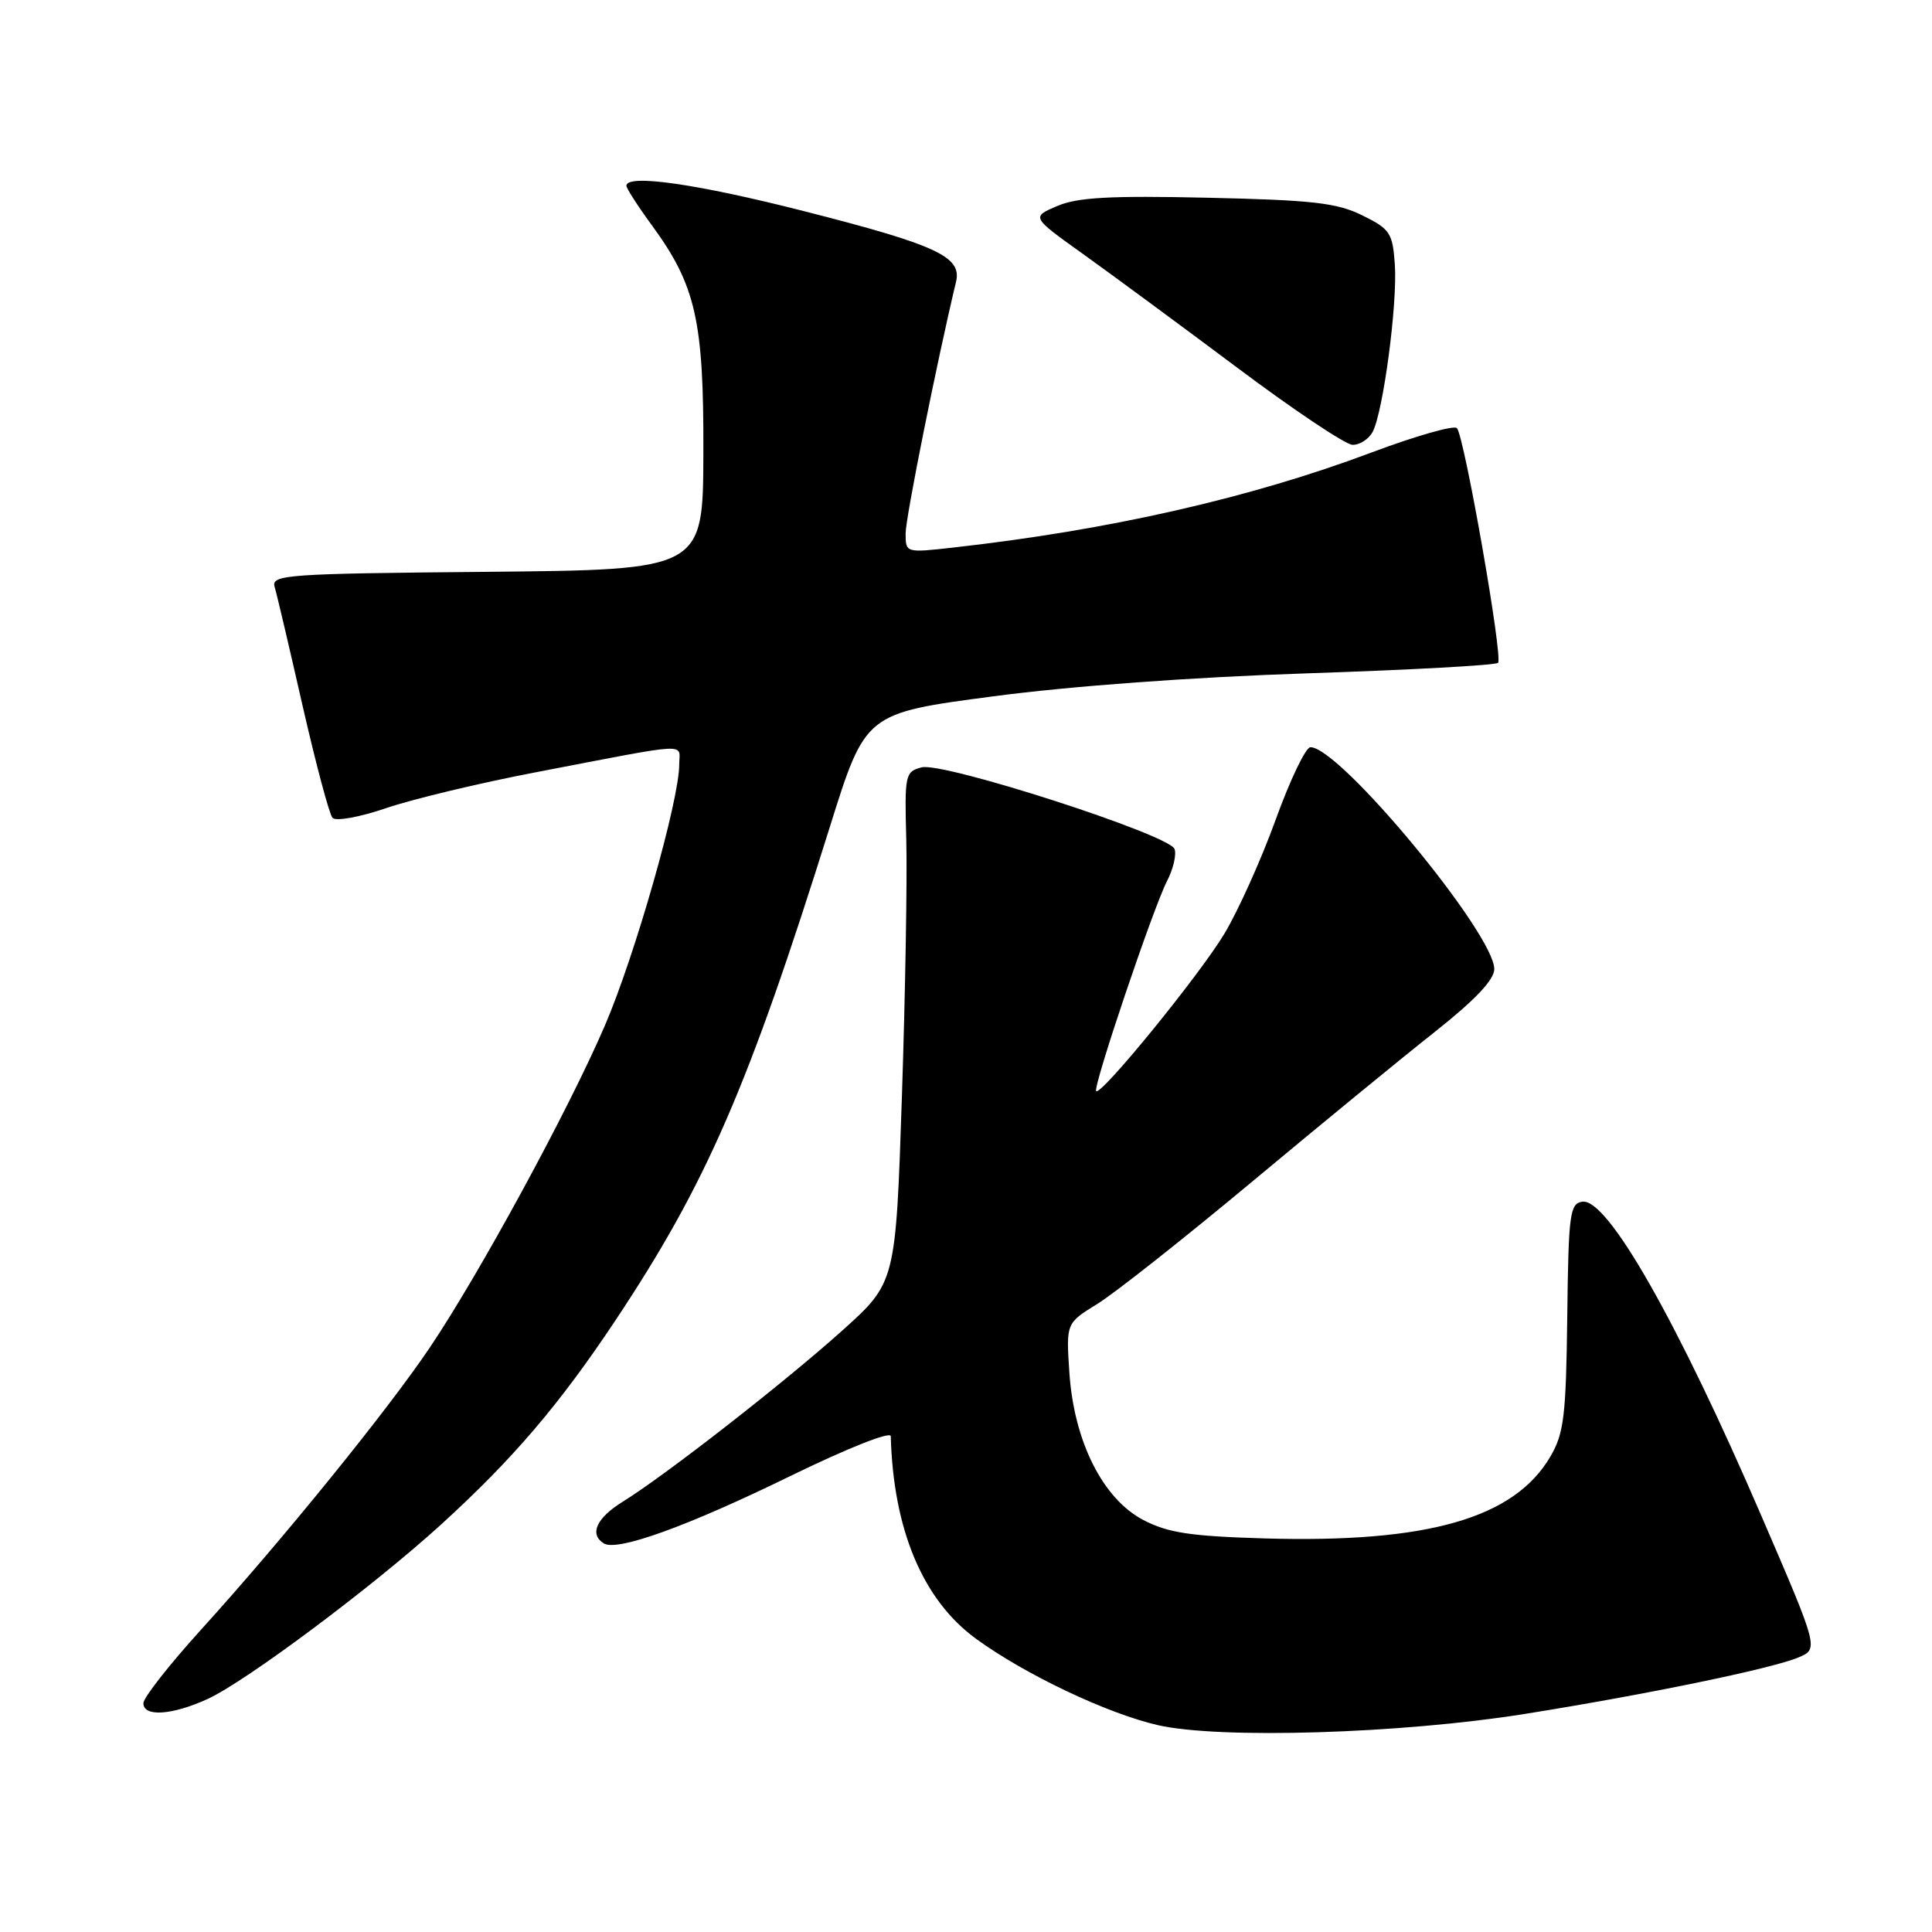 <?xml version="1.0" encoding="UTF-8" standalone="no"?>
<!DOCTYPE svg PUBLIC "-//W3C//DTD SVG 1.1//EN" "http://www.w3.org/Graphics/SVG/1.1/DTD/svg11.dtd" >
<svg xmlns="http://www.w3.org/2000/svg" xmlns:xlink="http://www.w3.org/1999/xlink" version="1.1" viewBox="0 0 256 256">
 <g >
 <path fill="currentColor"
d=" M 202.07 227.10 C 218.06 224.55 234.70 221.12 238.25 219.64 C 241.00 218.50 241.00 218.50 233.46 201.02 C 222.26 175.02 212.99 158.74 209.67 159.23 C 208.01 159.48 207.83 160.82 207.67 174.50 C 207.51 187.59 207.23 189.94 205.44 192.99 C 200.65 201.18 189.18 204.47 167.61 203.85 C 157.73 203.56 154.76 203.11 151.50 201.41 C 146.13 198.60 142.32 191.02 141.70 181.92 C 141.26 175.33 141.26 175.33 145.38 172.79 C 147.65 171.40 156.89 164.10 165.92 156.57 C 174.95 149.04 185.86 140.09 190.17 136.69 C 195.46 132.50 198.00 129.82 198.00 128.41 C 198.00 123.72 177.51 98.97 173.64 99.01 C 173.01 99.02 170.94 103.34 169.03 108.62 C 167.12 113.90 164.06 120.69 162.24 123.72 C 158.94 129.21 145.89 145.22 145.25 144.58 C 144.77 144.10 152.81 120.28 154.64 116.74 C 155.47 115.13 155.91 113.22 155.63 112.49 C 154.91 110.59 124.97 100.93 122.12 101.68 C 119.93 102.25 119.85 102.64 120.09 111.39 C 120.22 116.40 119.96 131.62 119.51 145.22 C 118.69 169.94 118.69 169.94 111.60 176.31 C 103.95 183.18 88.09 195.55 82.46 199.02 C 79.03 201.15 78.06 203.30 80.01 204.51 C 81.79 205.61 91.10 202.24 104.75 195.57 C 112.25 191.91 118.01 189.62 118.03 190.30 C 118.37 202.71 122.28 212.00 129.32 217.14 C 135.80 221.87 146.71 227.05 153.42 228.59 C 161.61 230.46 185.62 229.73 202.07 227.10 Z  M 27.50 225.13 C 32.59 222.80 49.41 210.23 58.42 202.03 C 67.94 193.36 74.09 186.16 81.52 175.00 C 93.60 156.84 99.15 144.09 109.98 109.50 C 114.68 94.50 114.68 94.50 131.59 92.27 C 141.94 90.90 158.09 89.72 173.22 89.22 C 186.81 88.77 198.19 88.15 198.50 87.83 C 199.18 87.15 194.04 57.84 193.05 56.73 C 192.67 56.31 187.56 57.77 181.70 59.97 C 165.64 66.00 146.93 70.25 126.25 72.56 C 120.01 73.26 120.00 73.25 120.00 70.67 C 120.00 68.59 124.15 47.90 126.68 37.34 C 127.48 34.02 124.14 32.47 106.66 28.01 C 92.35 24.36 83.00 23.02 83.00 24.62 C 83.00 24.95 84.52 27.32 86.39 29.87 C 92.20 37.82 93.26 42.49 93.20 60.00 C 93.16 75.50 93.16 75.50 64.52 75.77 C 37.87 76.01 35.91 76.15 36.39 77.77 C 36.68 78.72 38.34 85.80 40.09 93.50 C 41.85 101.20 43.63 107.89 44.06 108.37 C 44.49 108.85 47.66 108.28 51.17 107.08 C 54.65 105.89 63.58 103.75 71.00 102.33 C 91.99 98.30 90.00 98.41 90.00 101.32 C 90.00 106.07 84.13 126.67 80.13 135.94 C 75.31 147.13 63.46 168.91 56.93 178.59 C 51.32 186.92 37.45 204.02 26.65 215.93 C 22.44 220.57 19.00 224.96 19.00 225.68 C 19.00 227.53 22.78 227.28 27.50 225.13 Z  M 181.88 57.23 C 183.28 54.61 185.20 40.17 184.82 35.00 C 184.53 30.86 184.18 30.34 180.50 28.53 C 177.13 26.87 173.90 26.51 160.00 26.20 C 147.08 25.91 142.76 26.15 140.08 27.30 C 136.66 28.76 136.66 28.76 143.47 33.63 C 147.22 36.31 156.41 43.09 163.90 48.69 C 171.38 54.30 178.27 58.91 179.21 58.94 C 180.16 58.97 181.36 58.20 181.88 57.23 Z "/>
</g>
</svg>